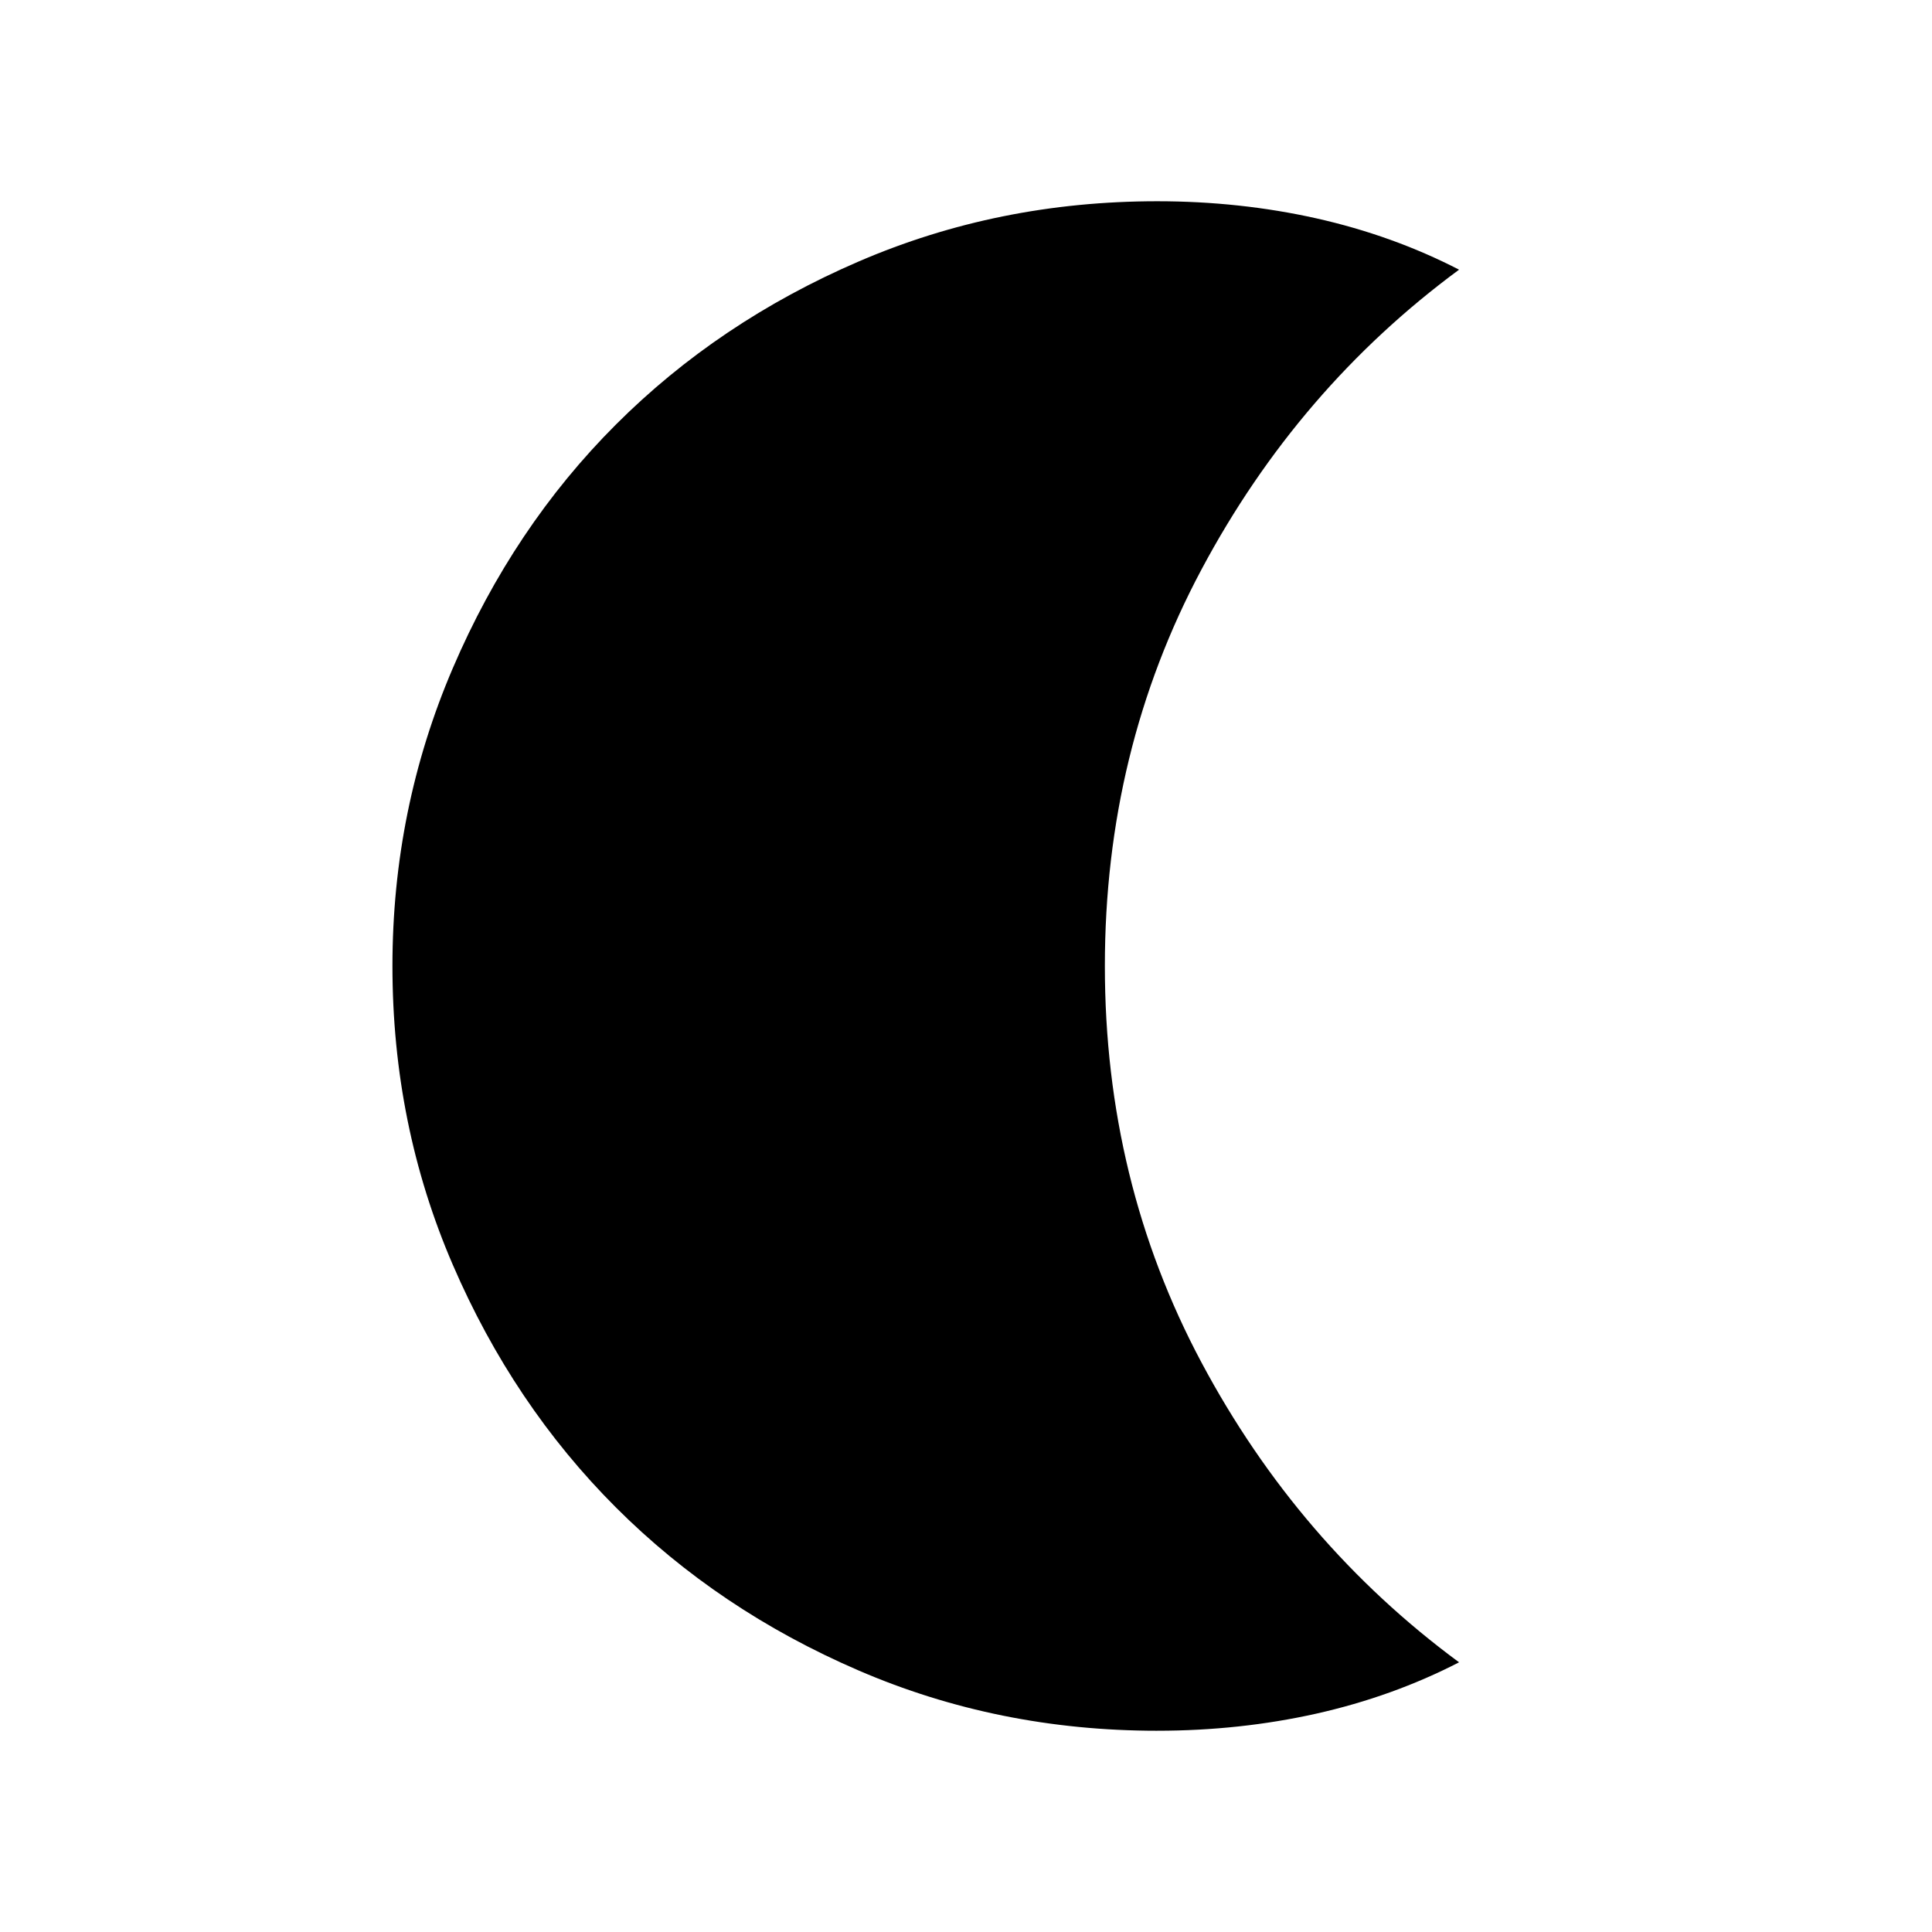 <svg xmlns="http://www.w3.org/2000/svg" height="24" width="24"><path d="M14.375 21.5q-1.975 0-3.712-.75Q8.925 20 7.65 18.725t-2.025-3.013q-.75-1.737-.75-3.712 0-1.95.75-3.7.75-1.75 2.025-3.025t3.013-2.025q1.737-.75 3.712-.75 1.025 0 1.975.212.95.213 1.775.638-2 1.475-3.2 3.725-1.2 2.25-1.2 4.925t1.2 4.925q1.2 2.25 3.2 3.725-.825.425-1.775.638-.95.212-1.975.212Z"/></svg>